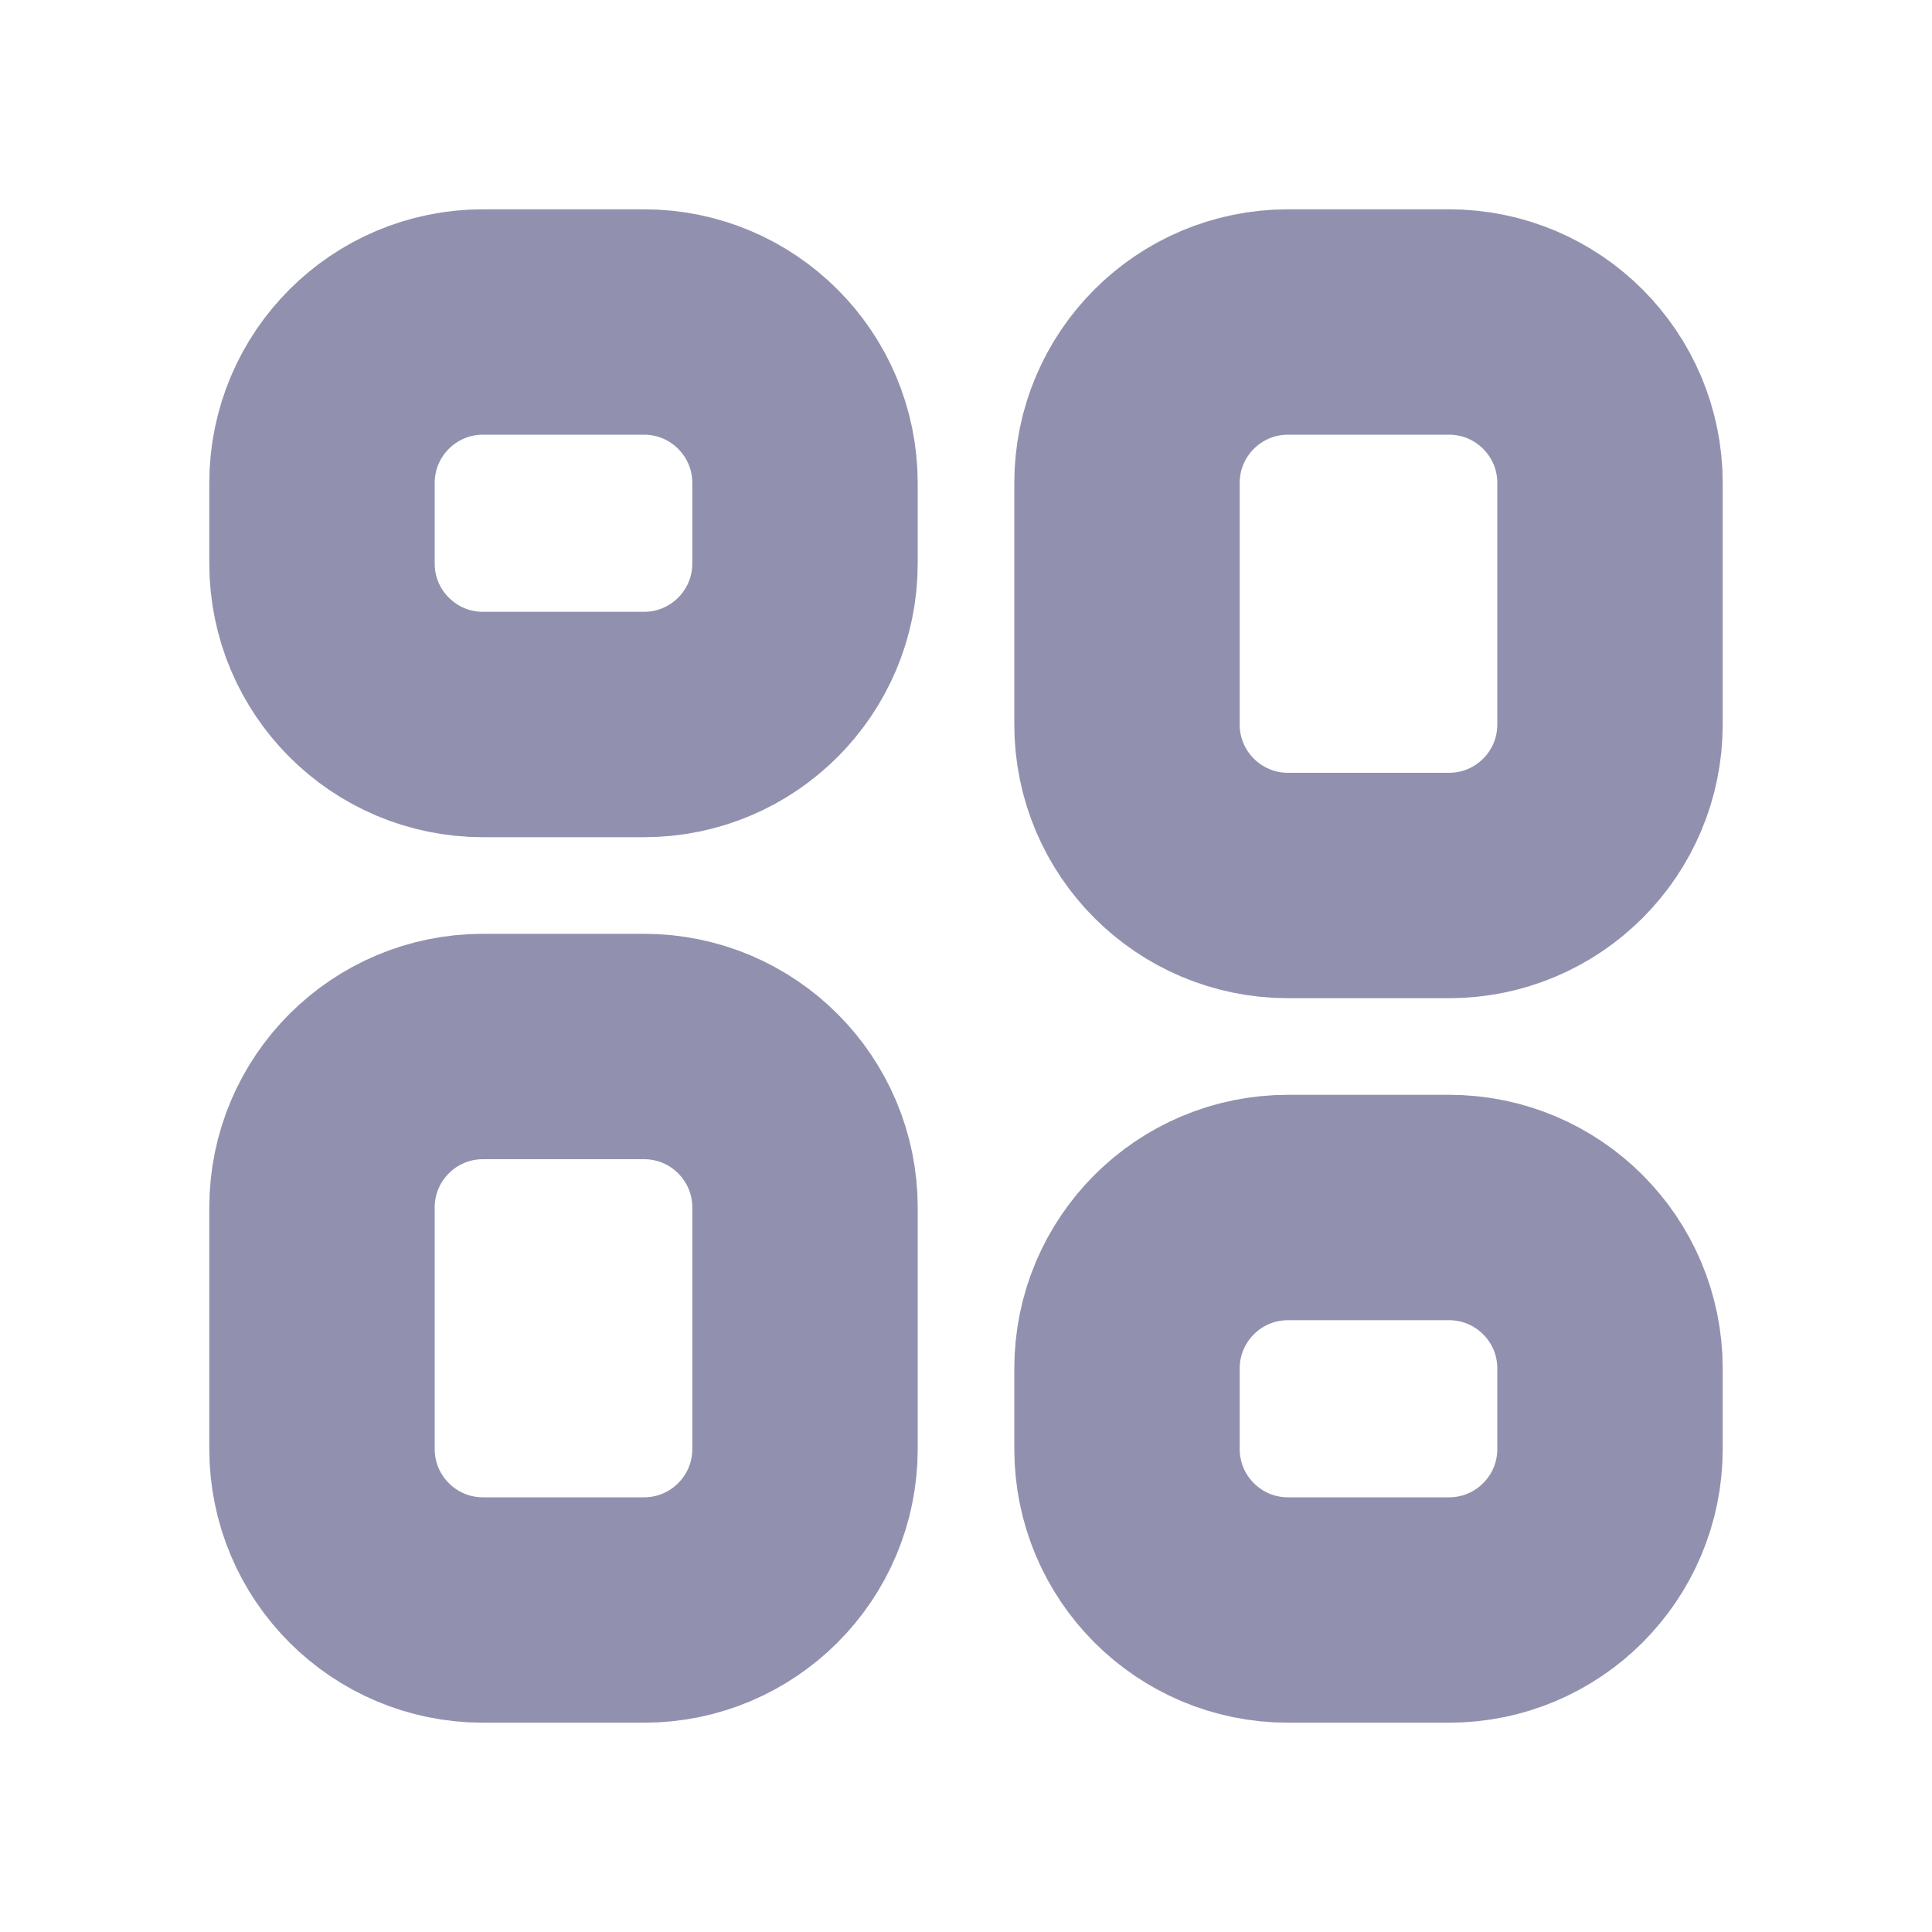 <svg width="30" height="30" viewBox="0 0 30 30" fill="none" xmlns="http://www.w3.org/2000/svg">
<path d="M10 5H7.5C6.119 5 5 6.119 5 7.5V8.75C5 10.131 6.119 11.25 7.5 11.25H10C11.381 11.25 12.5 10.131 12.5 8.75V7.5C12.5 6.119 11.381 5 10 5Z" stroke="#9191AF" stroke-width="3.5" stroke-linecap="round" stroke-linejoin="round"/>
<path d="M10 16.25H7.5C6.119 16.25 5 17.369 5 18.75V22.5C5 23.881 6.119 25 7.5 25H10C11.381 25 12.5 23.881 12.5 22.5V18.75C12.5 17.369 11.381 16.25 10 16.25Z" stroke="#9191AF" stroke-width="3.5" stroke-linecap="round" stroke-linejoin="round"/>
<path d="M22.5 5H20C18.619 5 17.5 6.119 17.5 7.5V11.25C17.5 12.631 18.619 13.75 20 13.75H22.5C23.881 13.75 25 12.631 25 11.25V7.5C25 6.119 23.881 5 22.5 5Z" stroke="#9191AF" stroke-width="3.5" stroke-linecap="round" stroke-linejoin="round"/>
<path d="M22.5 18.75H20C18.619 18.75 17.5 19.869 17.5 21.25V22.5C17.5 23.881 18.619 25 20 25H22.5C23.881 25 25 23.881 25 22.5V21.25C25 19.869 23.881 18.75 22.5 18.75Z" stroke="#9191AF" stroke-width="3.5" stroke-linecap="round" stroke-linejoin="round"/>
</svg>

